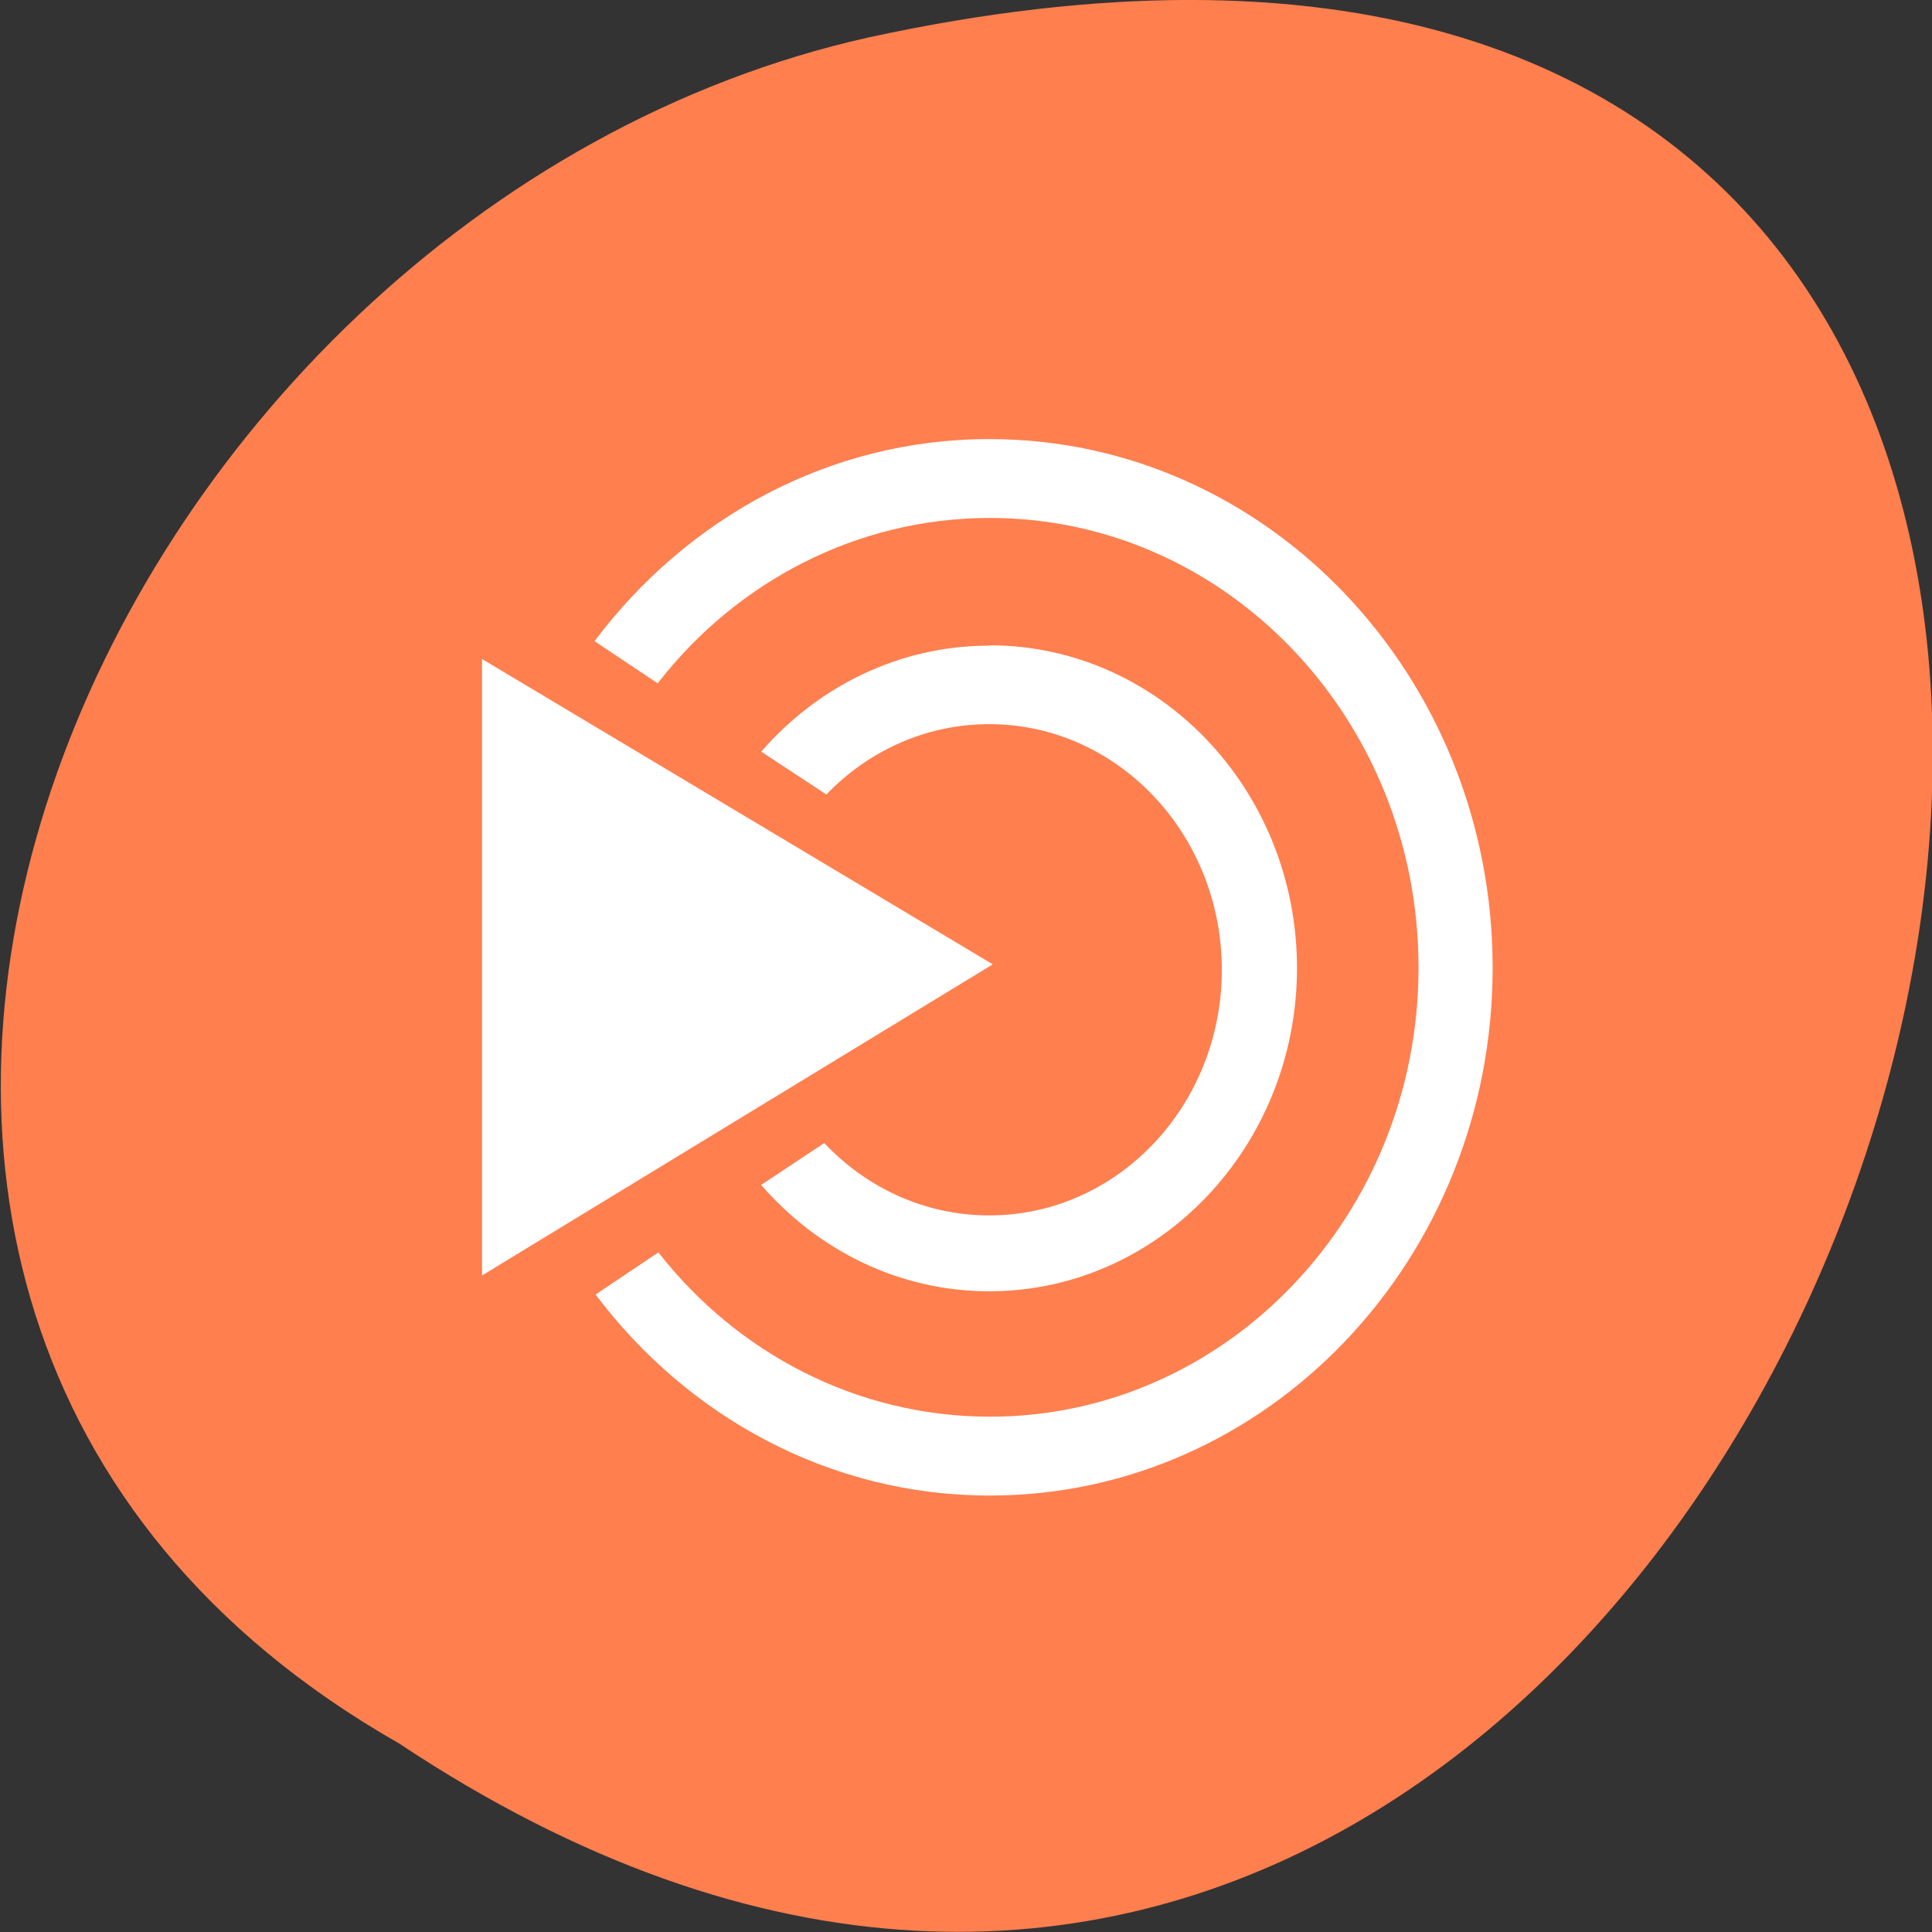 <svg xmlns="http://www.w3.org/2000/svg" viewBox="0 0 22 22"><rect x="0" y="0" width="22" height="22" fill="#333333" stroke="none"/><path d="m 4.543 19.852 c 16.539 10.996 26.727 -24.07 5.348 -19.426 c -8.836 1.977 -14.199 14.383 -5.348 19.426" fill="#ff7f4f"/><path d="m 11.262 5 c -1.824 0 -3.445 0.906 -4.492 2.301 l 0.719 0.48 c 0.895 -1.152 2.262 -1.883 3.785 -1.883 c 2.691 0 4.879 2.293 4.879 5.121 c 0 2.82 -2.188 5.113 -4.879 5.113 c -1.52 0 -2.883 -0.727 -3.777 -1.871 l -0.715 0.48 c 1.047 1.391 2.664 2.289 4.488 2.289 c 3.164 0 5.727 -2.691 5.727 -6.01 c 0 -3.32 -2.566 -6.02 -5.727 -6.02 m -5.781 2.504 v 7.02 l 5.816 -3.543 m -0.043 -3.629 c -1.027 0 -1.953 0.469 -2.594 1.207 l 0.742 0.488 c 0.477 -0.496 1.133 -0.801 1.855 -0.801 c 1.461 0 2.648 1.254 2.648 2.797 c 0 1.543 -1.184 2.797 -2.648 2.797 c -0.734 0 -1.402 -0.316 -1.879 -0.824 l -0.719 0.477 c 0.645 0.742 1.566 1.211 2.598 1.211 c 1.934 0 3.504 -1.652 3.504 -3.68 c 0 -2.031 -1.57 -3.676 -3.504 -3.676" fill="#fff" fill-rule="evenodd"/></svg>